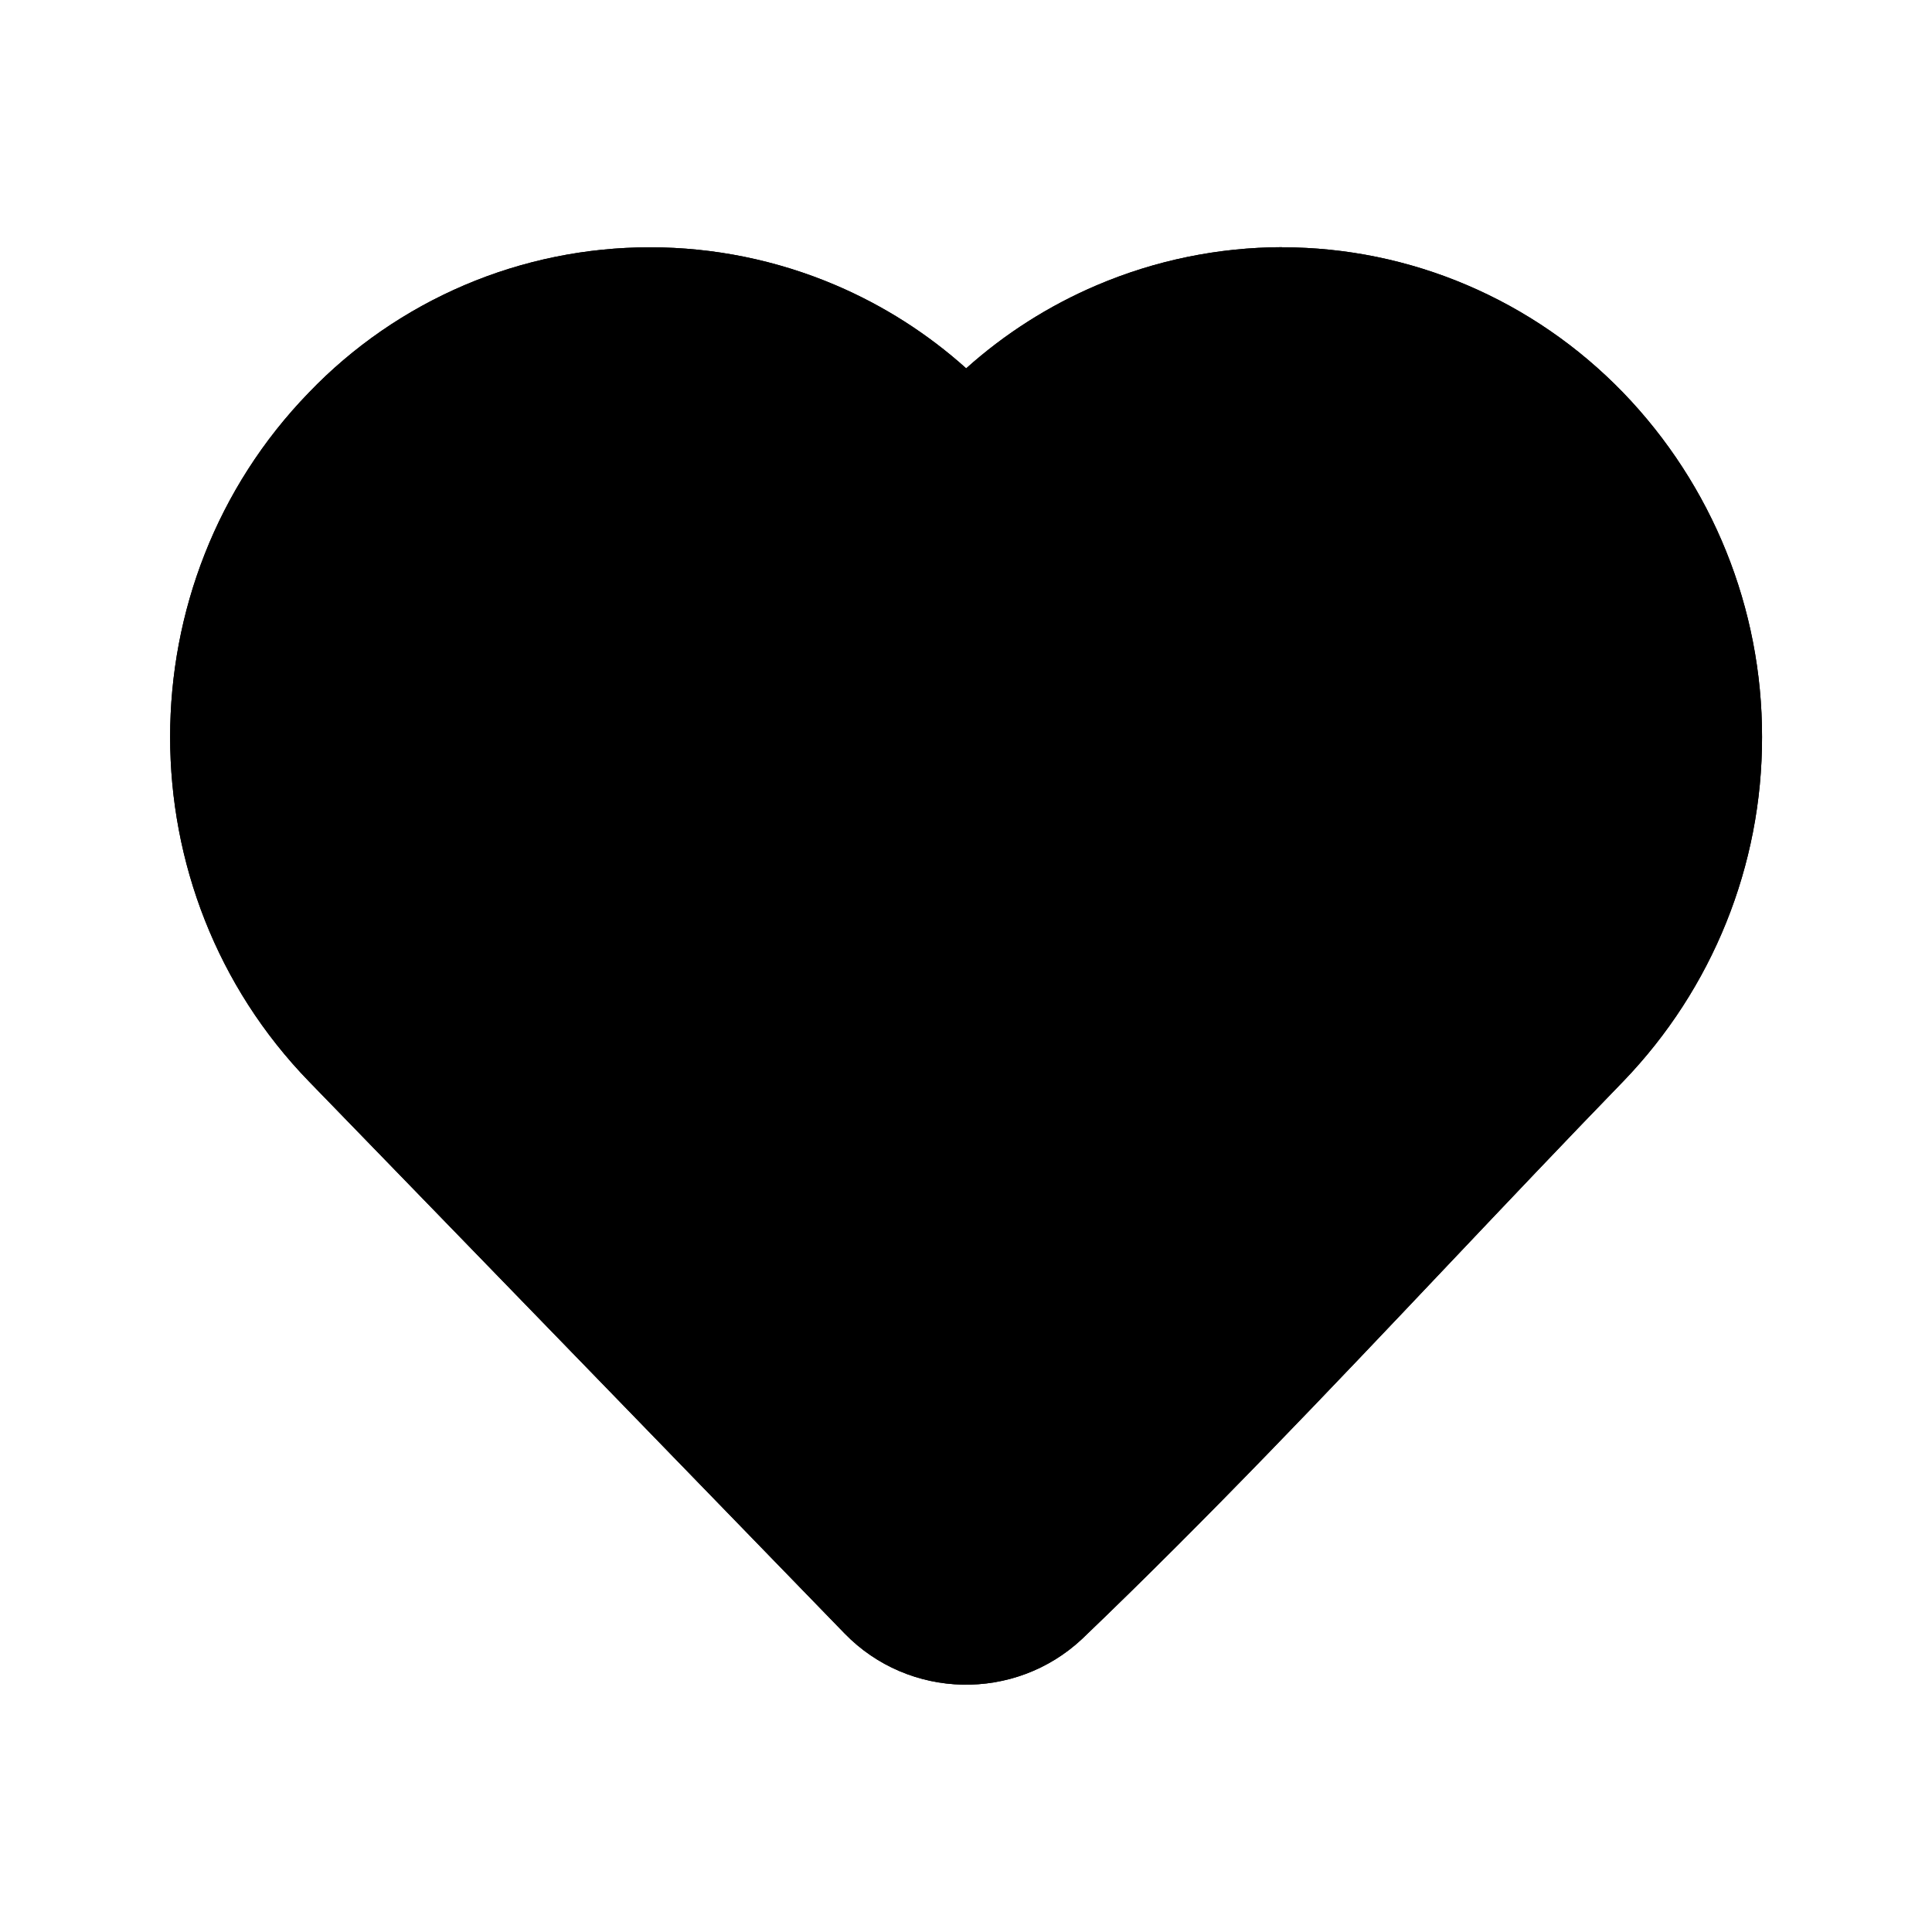 <!-- Generated by IcoMoon.io -->
<svg version="1.1" xmlns="http://www.w3.org/2000/svg" width="32" height="32" viewBox="0 0 32 32">
<title>heart-fill</title>
<path d="M21.232 4.096h0.003c2.129 0 4.16 0.869 5.648 2.405l0.002 0.002c1.479 1.533 2.303 3.577 2.3 5.703 0.004 2.126-0.82 4.17-2.298 5.704l-0.002 0.002c-0.965 0.995-1.93 2.014-2.901 3.039-1.976 2.087-3.976 4.198-6.051 6.185l-0.006 0.006c-1.113 1.047-2.872 1.011-3.938-0.087l-8.871-9.142c-3.066-3.16-3.067-8.251-0.002-11.411 0.729-0.76 1.606-1.365 2.576-1.779s2.017-0.627 3.074-0.627 2.102 0.213 3.074 0.627c0.793 0.338 1.524 0.804 2.163 1.378 0.639-0.573 1.369-1.038 2.162-1.376 0.97-0.414 2.014-0.628 3.070-0.631zM28.16 12.207l-1.024-0.002c0.003-1.593-0.614-3.127-1.725-4.279-1.107-1.142-2.608-1.781-4.175-1.781-0.781 0.002-1.553 0.161-2.271 0.467s-1.366 0.753-1.905 1.313l-0.004 0.004-0.322 0.331c-0.193 0.198-0.457 0.31-0.733 0.31s-0.541-0.111-0.734-0.309l-0.33-0.338c-0.538-0.561-1.185-1.008-1.902-1.314s-1.49-0.463-2.271-0.463-1.554 0.158-2.271 0.463c-0.717 0.306-1.365 0.753-1.902 1.314l-0.005 0.005c-2.296 2.365-2.296 6.194 0 8.56zM6.586 16.488l8.871 9.142c0 0-0 0 0 0 0.283 0.292 0.762 0.305 1.062 0.024 2.039-1.953 3.976-3.998 5.93-6.061 0.979-1.034 1.962-2.072 2.964-3.105 1.11-1.152 1.727-2.686 1.723-4.279l1.024-0.002z"></path>
<path d="M28.16 12.207c0.004 1.86-0.717 3.65-2.011 4.993-2.968 3.060-5.848 6.25-8.926 9.197-0.707 0.665-1.826 0.641-2.501-0.054l-8.871-9.142c-2.681-2.764-2.681-7.224 0-9.987 0.634-0.661 1.396-1.188 2.24-1.547s1.754-0.545 2.672-0.545c0.919 0 1.828 0.186 2.672 0.545s1.607 0.886 2.24 1.547l0.323 0.331 0.322-0.331c0.635-0.66 1.398-1.185 2.242-1.545s1.753-0.546 2.671-0.549c1.848 0 3.615 0.754 4.913 2.094 1.295 1.343 2.016 3.132 2.013 4.993z"></path>
<path d="M21.232 4.096h0.003c2.129 0 4.16 0.869 5.648 2.405l0.002 0.002c1.479 1.533 2.303 3.577 2.3 5.703 0.004 2.126-0.82 4.17-2.298 5.704l-0.002 0.002c-0.965 0.995-1.93 2.014-2.901 3.039-1.976 2.087-3.976 4.198-6.051 6.185l-0.006 0.006c-1.113 1.047-2.872 1.011-3.938-0.087l-8.871-9.142c-3.066-3.16-3.067-8.251-0.002-11.411 0.729-0.76 1.606-1.365 2.576-1.779s2.017-0.627 3.074-0.627 2.102 0.213 3.074 0.627c0.793 0.338 1.524 0.804 2.163 1.378 0.639-0.573 1.369-1.038 2.162-1.376 0.97-0.414 2.014-0.628 3.070-0.631zM28.16 12.207l-1.024-0.002c0.003-1.593-0.614-3.127-1.725-4.279-1.107-1.142-2.608-1.781-4.175-1.781-0.781 0.002-1.553 0.161-2.271 0.467s-1.366 0.753-1.905 1.313l-0.004 0.004-0.322 0.331c-0.193 0.198-0.457 0.31-0.733 0.31s-0.541-0.111-0.734-0.309l-0.33-0.338c-0.538-0.561-1.185-1.008-1.902-1.314s-1.49-0.463-2.271-0.463-1.554 0.158-2.271 0.463c-0.717 0.306-1.365 0.753-1.902 1.314l-0.005 0.005c-2.296 2.365-2.296 6.194 0 8.56zM6.586 16.488l8.871 9.142c0 0-0 0 0 0 0.283 0.292 0.762 0.305 1.062 0.024 2.039-1.953 3.976-3.998 5.93-6.061 0.979-1.034 1.962-2.072 2.964-3.105 1.11-1.152 1.727-2.686 1.723-4.279l1.024-0.002z"></path>
</svg>
